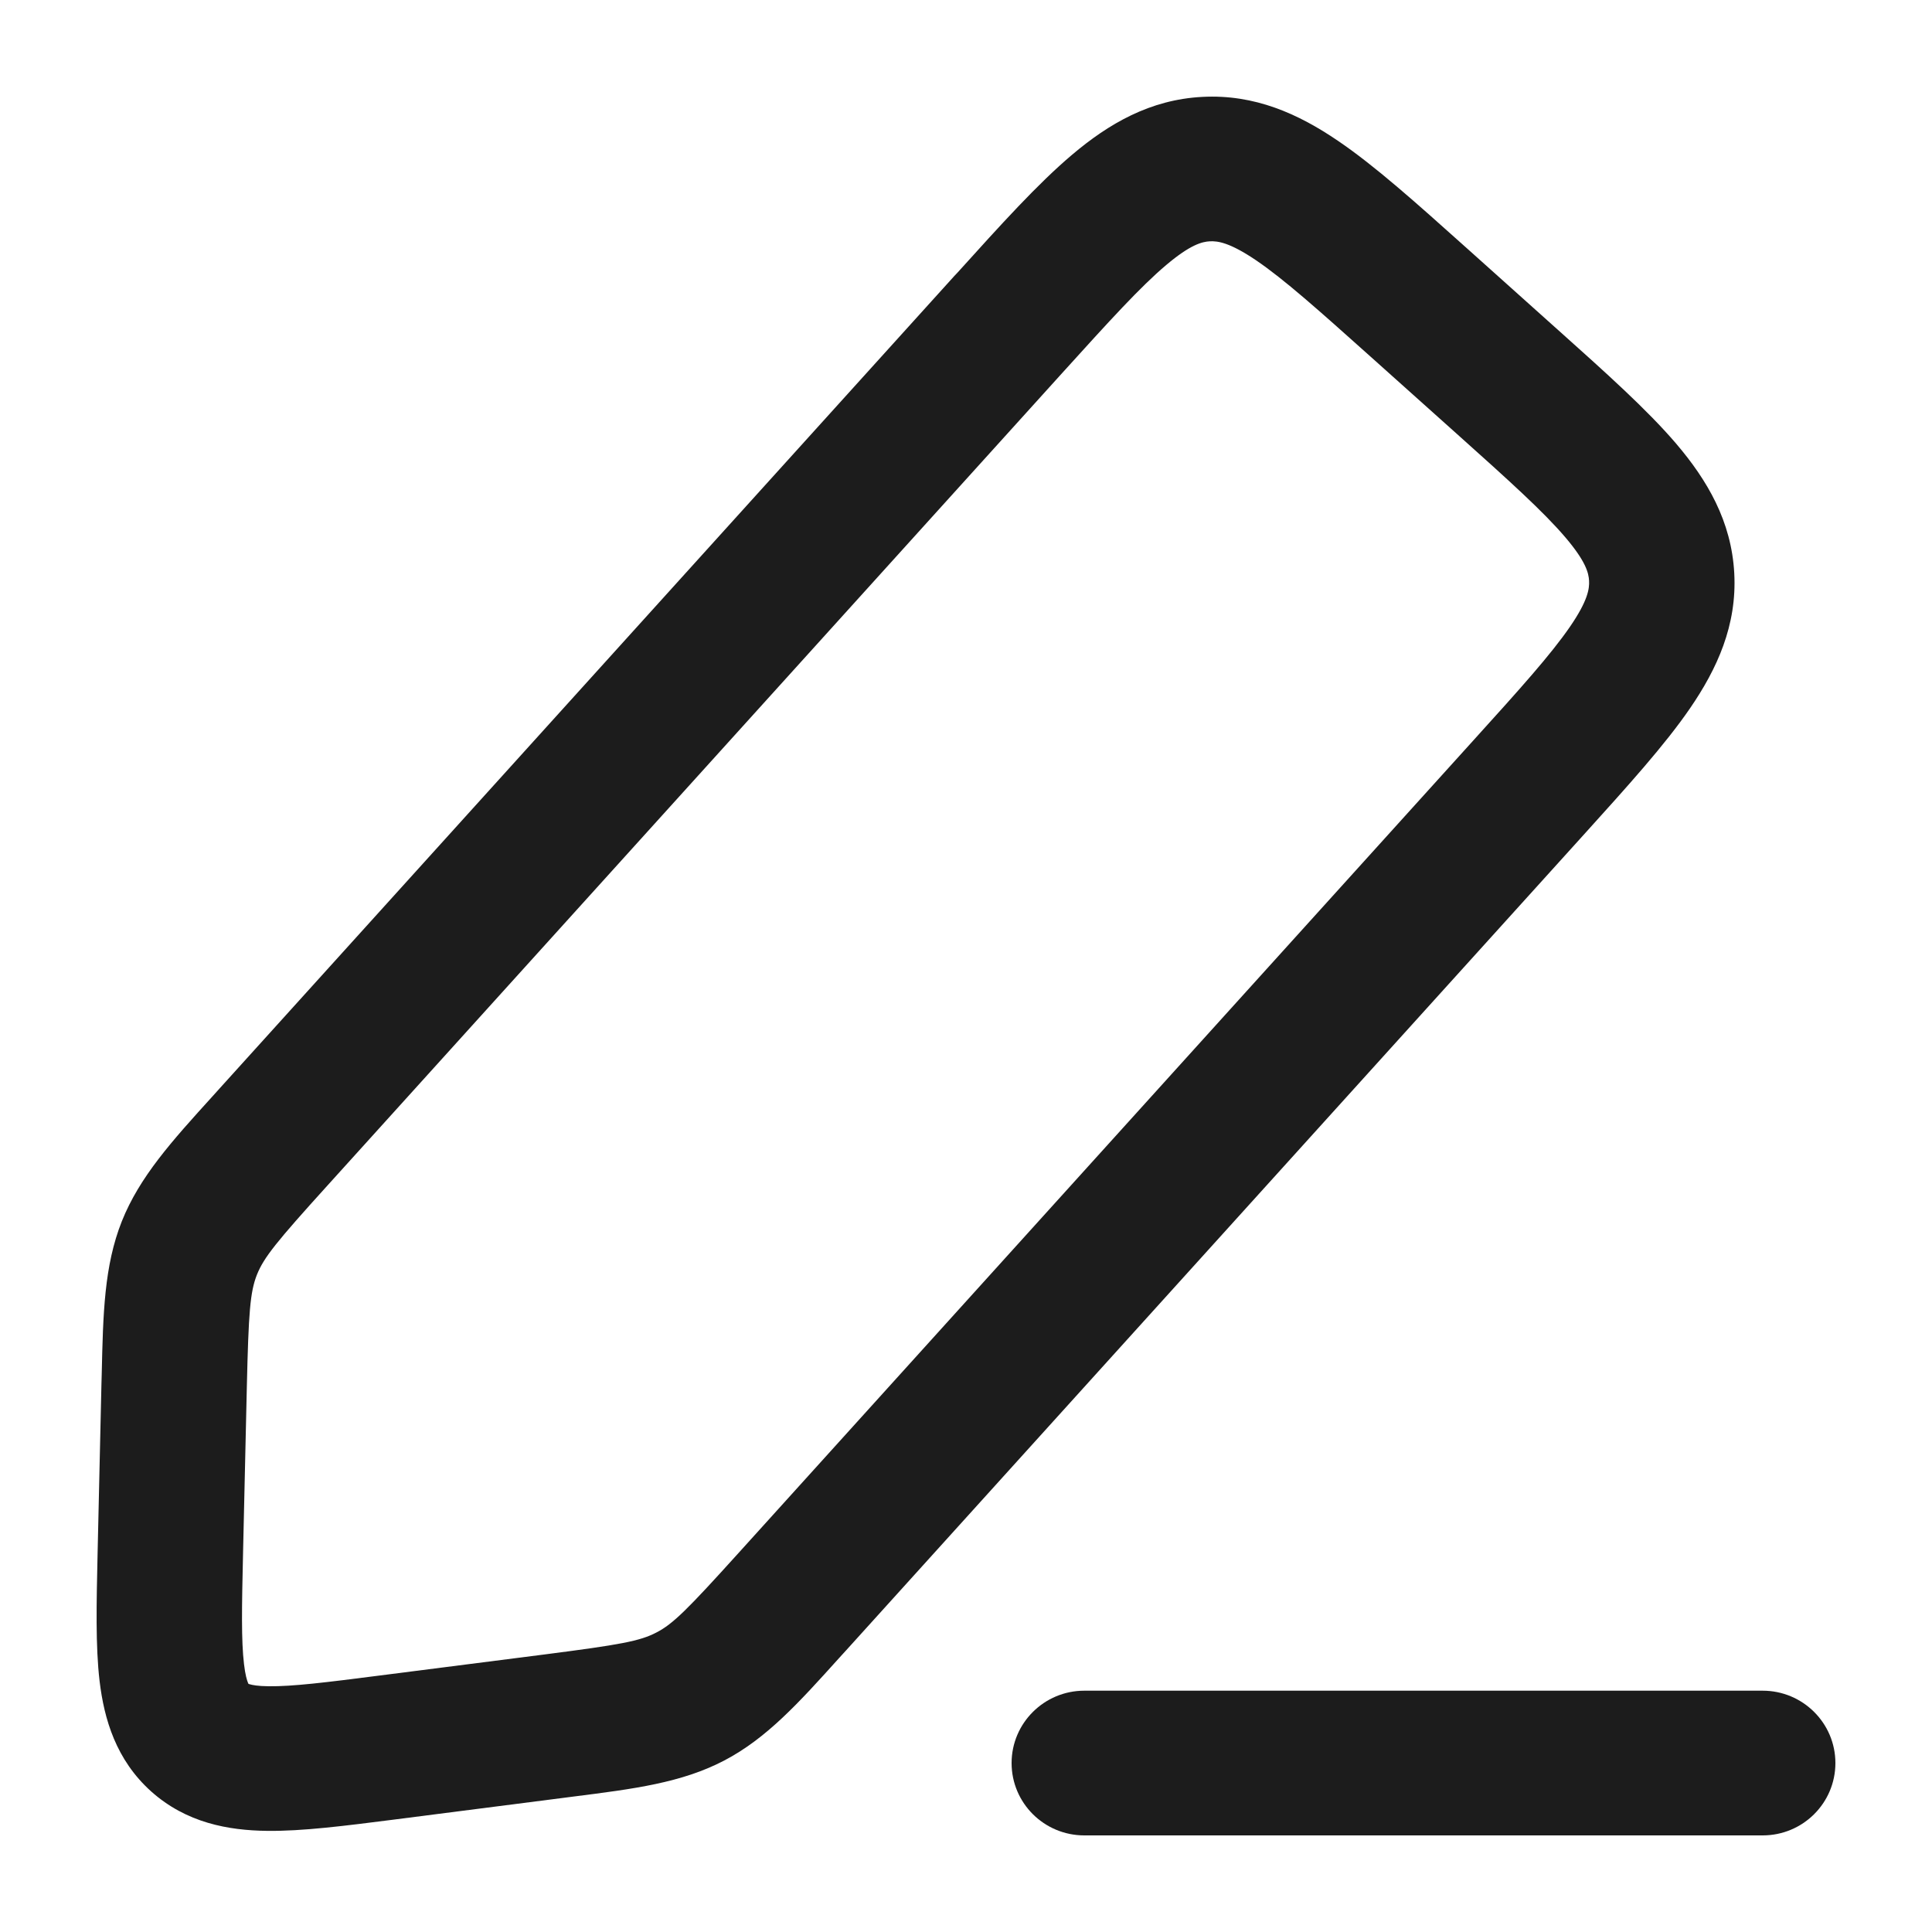 <svg width="20" height="20" viewBox="0 0 20 20" fill="none" xmlns="http://www.w3.org/2000/svg">
<path fill-rule="evenodd" clip-rule="evenodd" d="M15.157 2.545C15.169 2.556 15.181 2.567 15.194 2.578L16.09 3.381C16.102 3.392 16.115 3.403 16.127 3.414C16.623 3.858 17.05 4.24 17.351 4.592C17.673 4.97 17.924 5.395 17.953 5.934C17.982 6.473 17.776 6.922 17.496 7.331C17.234 7.713 16.849 8.138 16.403 8.632L8.762 17.081C8.738 17.108 8.713 17.135 8.689 17.161C8.269 17.627 7.936 17.996 7.495 18.226C7.054 18.456 6.56 18.519 5.936 18.598C5.9 18.603 5.864 18.607 5.828 18.612L4.073 18.837C3.577 18.9 3.128 18.958 2.763 18.953C2.364 18.948 1.93 18.871 1.565 18.545C1.201 18.218 1.078 17.797 1.031 17.403C0.988 17.041 0.999 16.591 1.01 16.094L1.05 14.333C1.051 14.297 1.052 14.261 1.053 14.225C1.067 13.599 1.078 13.104 1.261 12.643C1.445 12.182 1.778 11.814 2.2 11.349C2.224 11.323 2.248 11.296 2.272 11.269L9.88 2.856C9.892 2.844 9.903 2.832 9.914 2.82C10.36 2.326 10.744 1.901 11.098 1.602C11.477 1.281 11.905 1.031 12.446 1.003C12.988 0.974 13.44 1.178 13.851 1.458C14.234 1.718 14.661 2.101 15.157 2.545ZM13.002 2.694C12.73 2.51 12.606 2.494 12.525 2.498C12.445 2.502 12.324 2.531 12.073 2.743C11.805 2.969 11.488 3.318 10.999 3.858L3.391 12.271C2.862 12.855 2.732 13.016 2.66 13.195C2.589 13.375 2.573 13.581 2.555 14.367L2.516 16.079C2.503 16.642 2.497 16.984 2.526 17.227C2.539 17.34 2.557 17.395 2.567 17.42C2.569 17.426 2.571 17.429 2.572 17.431C2.574 17.432 2.578 17.434 2.584 17.435C2.61 17.443 2.667 17.455 2.781 17.456C3.028 17.459 3.369 17.417 3.93 17.345L5.636 17.127C6.42 17.026 6.625 16.989 6.796 16.899C6.968 16.81 7.115 16.663 7.643 16.079L15.251 7.666C15.74 7.126 16.055 6.775 16.253 6.487C16.439 6.216 16.454 6.093 16.45 6.013C16.446 5.932 16.417 5.812 16.204 5.562C15.977 5.296 15.627 4.98 15.084 4.494L14.187 3.691C13.644 3.205 13.292 2.891 13.002 2.694Z" fill="#1C1C1C"/>
<path fill-rule="evenodd" clip-rule="evenodd" d="M10.472 18.251C10.472 17.838 10.809 17.502 11.225 17.502H18.247C18.663 17.502 19 17.838 19 18.251C19 18.665 18.663 19 18.247 19H11.225C10.809 19 10.472 18.665 10.472 18.251Z" fill="#1C1C1C"/>
</svg>
